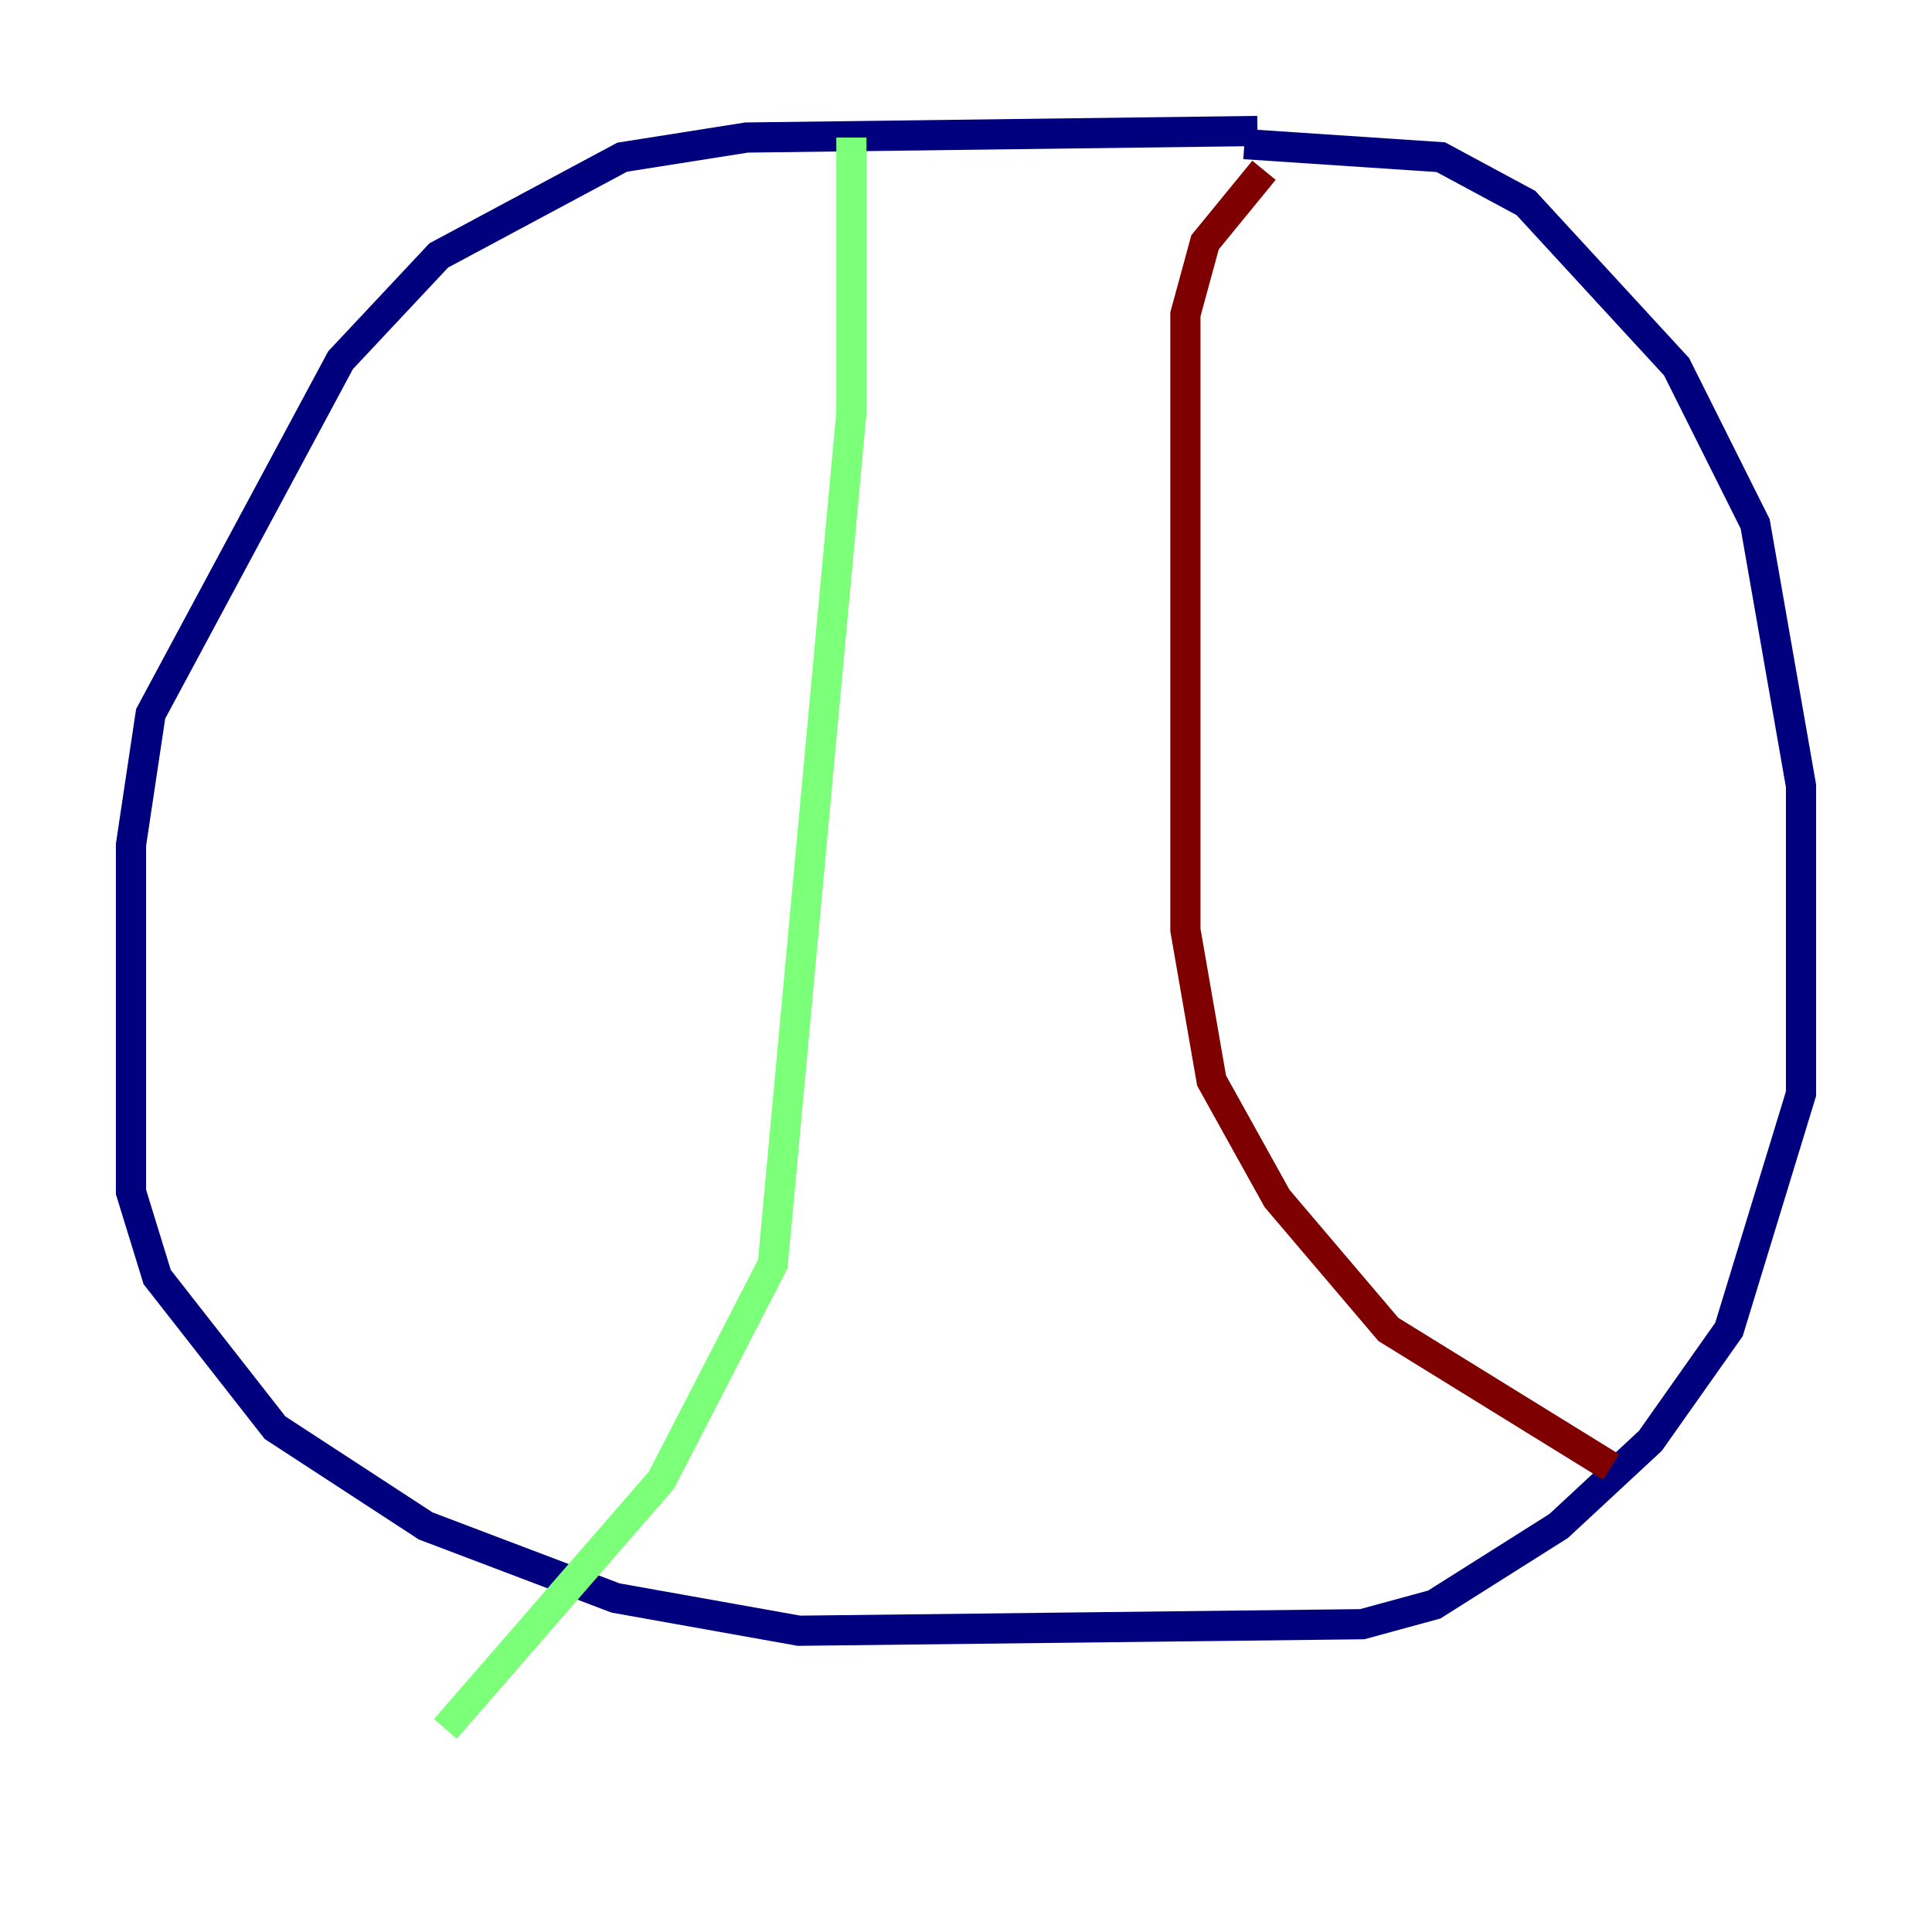 <?xml version="1.0" encoding="utf-8" ?>
<svg baseProfile="tiny" height="128" version="1.2" viewBox="0,0,128,128" width="128" xmlns="http://www.w3.org/2000/svg" xmlns:ev="http://www.w3.org/2001/xml-events" xmlns:xlink="http://www.w3.org/1999/xlink"><defs /><polyline fill="none" points="83.308,8.678 49.464,9.112 41.22,10.414 29.071,16.922 22.563,23.864 9.98,47.295 8.678,55.973 8.678,78.969 10.414,84.61 18.224,94.59 28.203,101.098 40.786,105.871 52.936,108.041 90.251,107.607 95.024,106.305 103.268,101.098 109.342,95.458 114.549,88.081 119.322,72.461 119.322,52.068 116.285,34.712 111.078,24.298 101.098,13.451 95.458,10.414 82.441,9.546" stroke="#00007f" stroke-width="2" /><polyline fill="none" points="56.407,9.112 56.407,27.336 51.2,83.742 43.824,98.061 29.505,114.549" stroke="#7cff79" stroke-width="2" /><polyline fill="none" points="83.742,11.281 79.837,16.054 78.536,20.827 78.536,61.614 80.271,71.593 84.61,79.403 91.986,88.081 106.739,97.193" stroke="#7f0000" stroke-width="2" /></svg>